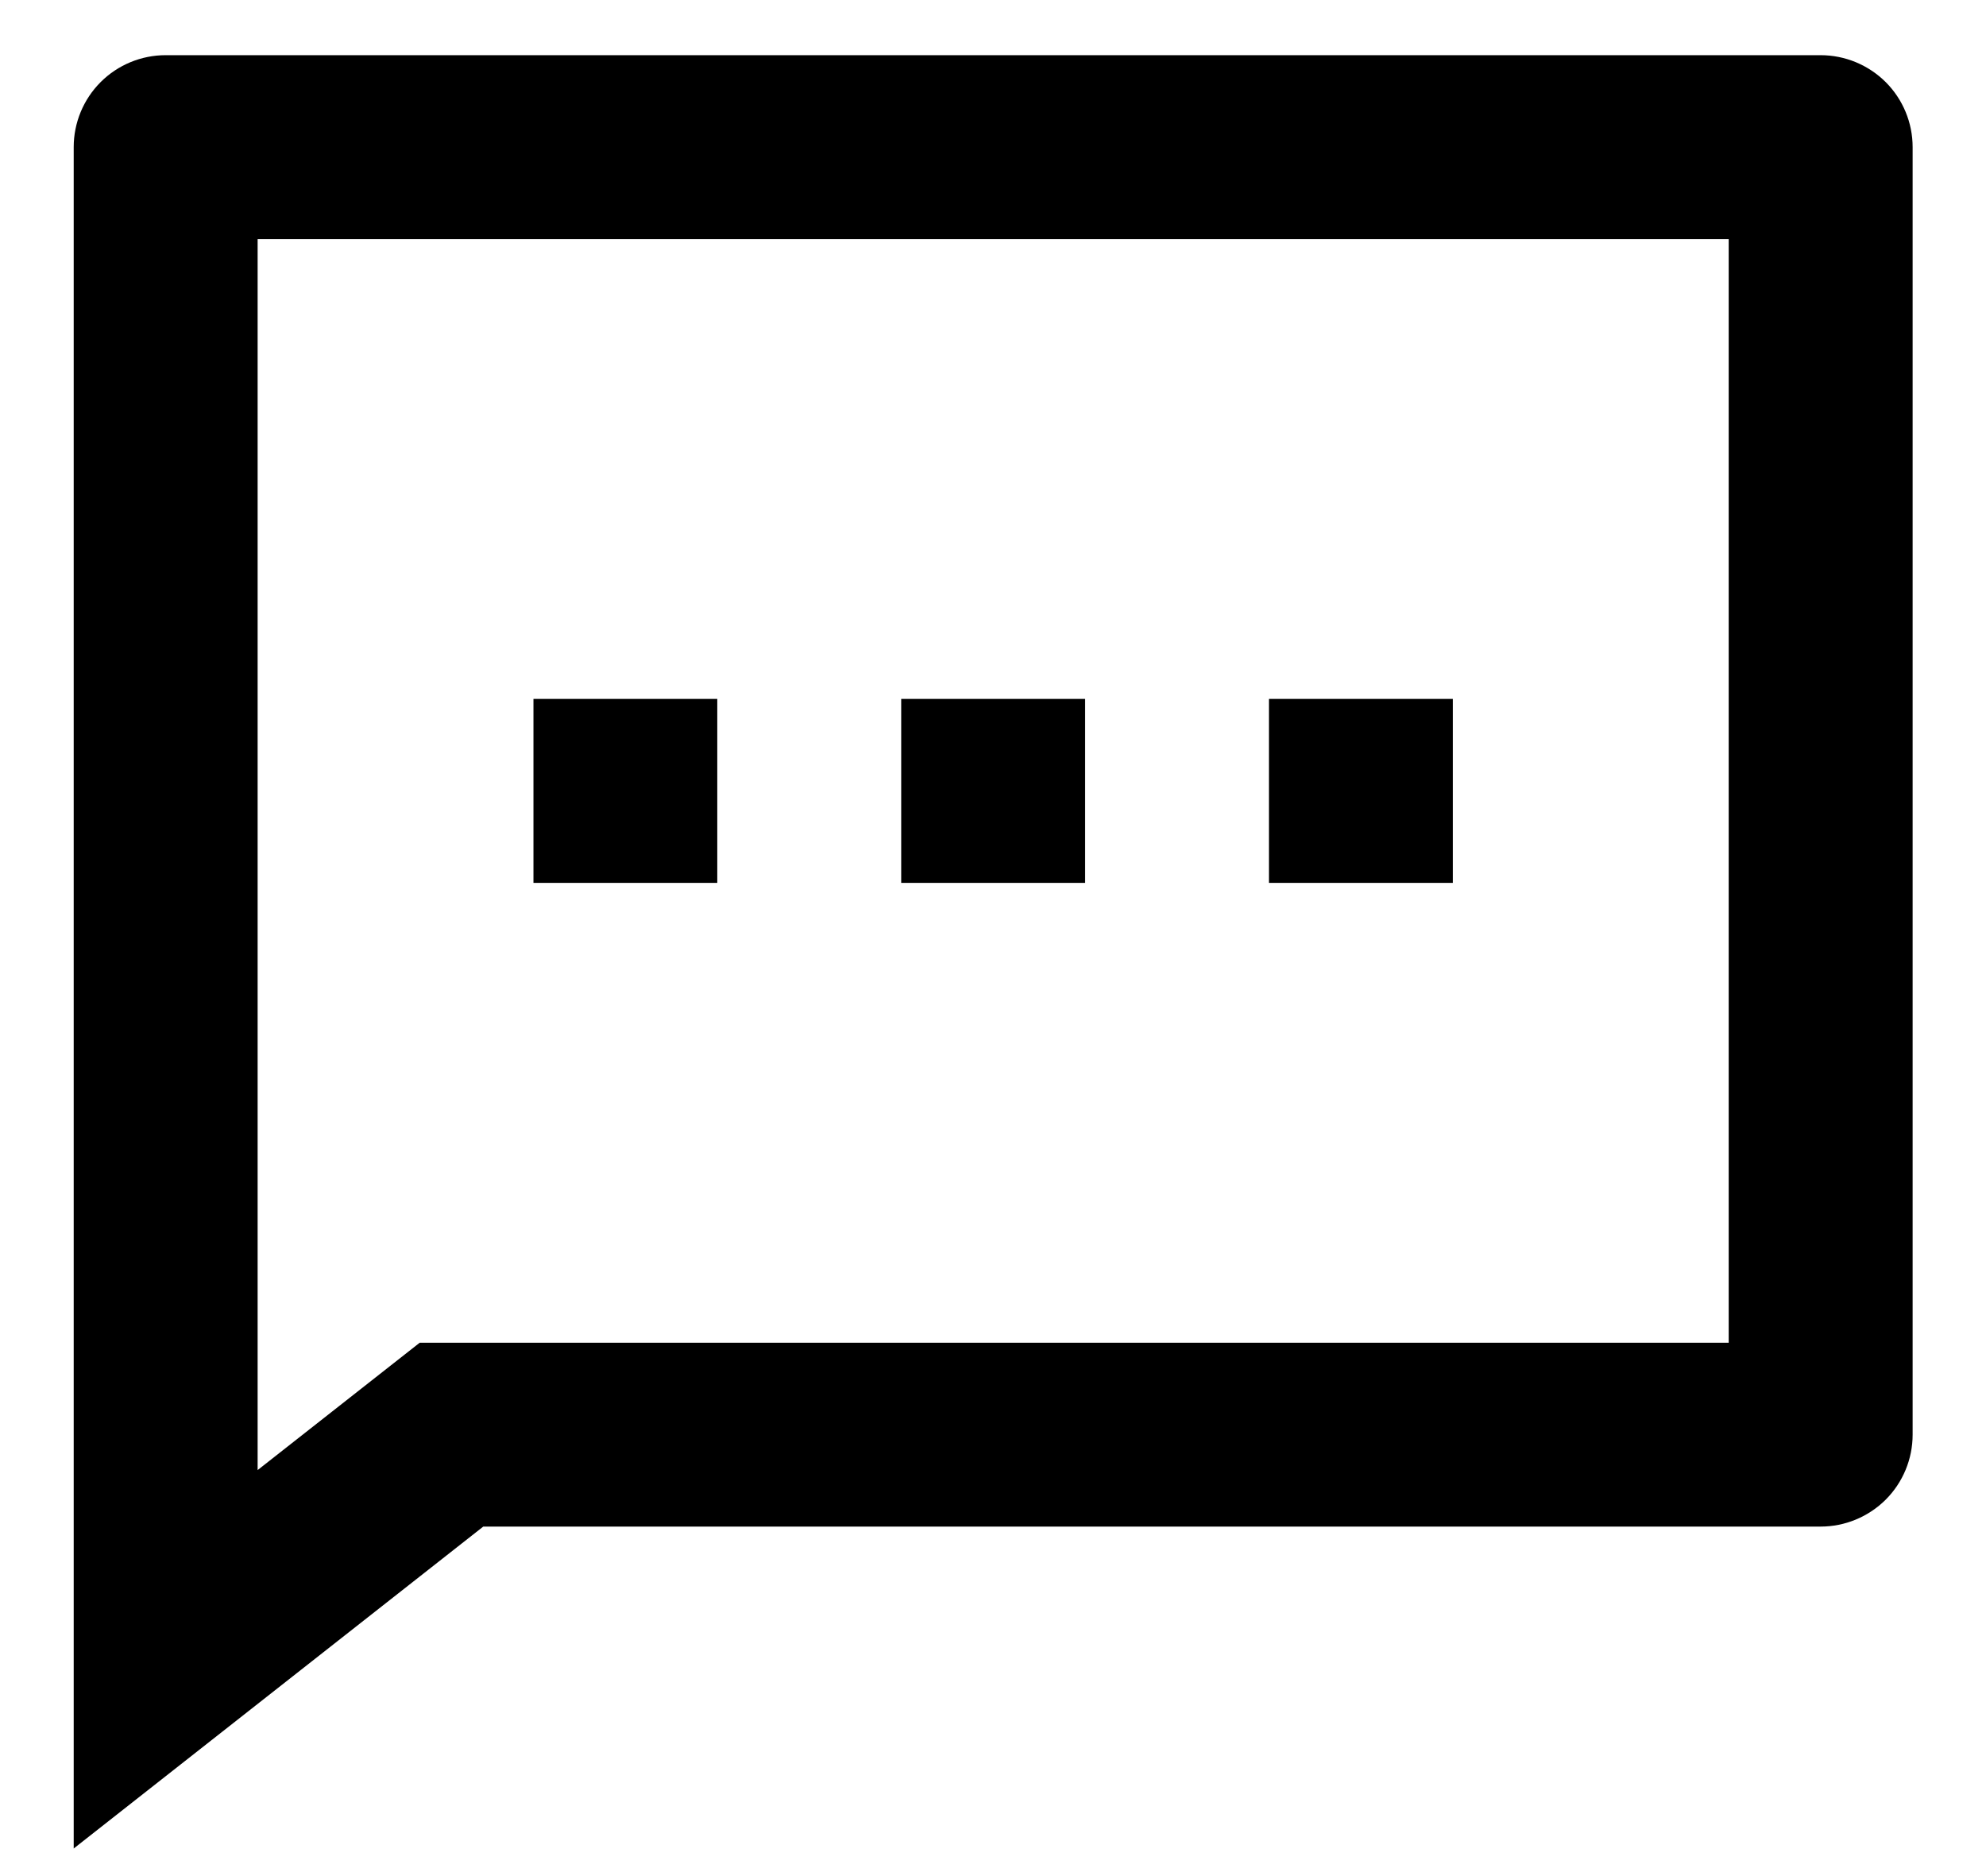 <svg width="18" height="17" viewBox="0 0 18 17" fill="none" xmlns="http://www.w3.org/2000/svg">
  <path d="M4.38 13.833L0.668 16.75V1.333C0.668 1.112 0.756 0.9 0.912 0.744C1.068 0.588 1.28 0.5 1.501 0.5H16.501C16.722 0.5 16.934 0.588 17.091 0.744C17.247 0.9 17.335 1.112 17.335 1.333V13C17.335 13.221 17.247 13.433 17.091 13.589C16.934 13.745 16.722 13.833 16.501 13.833H4.38ZM3.804 12.167H15.668V2.167H2.335V13.321L3.804 12.167ZM8.168 6.333H9.835V8H8.168V6.333ZM4.835 6.333H6.501V8H4.835V6.333ZM11.501 6.333H13.168V8H11.501V6.333Z" fill="currentColor" />
</svg>
